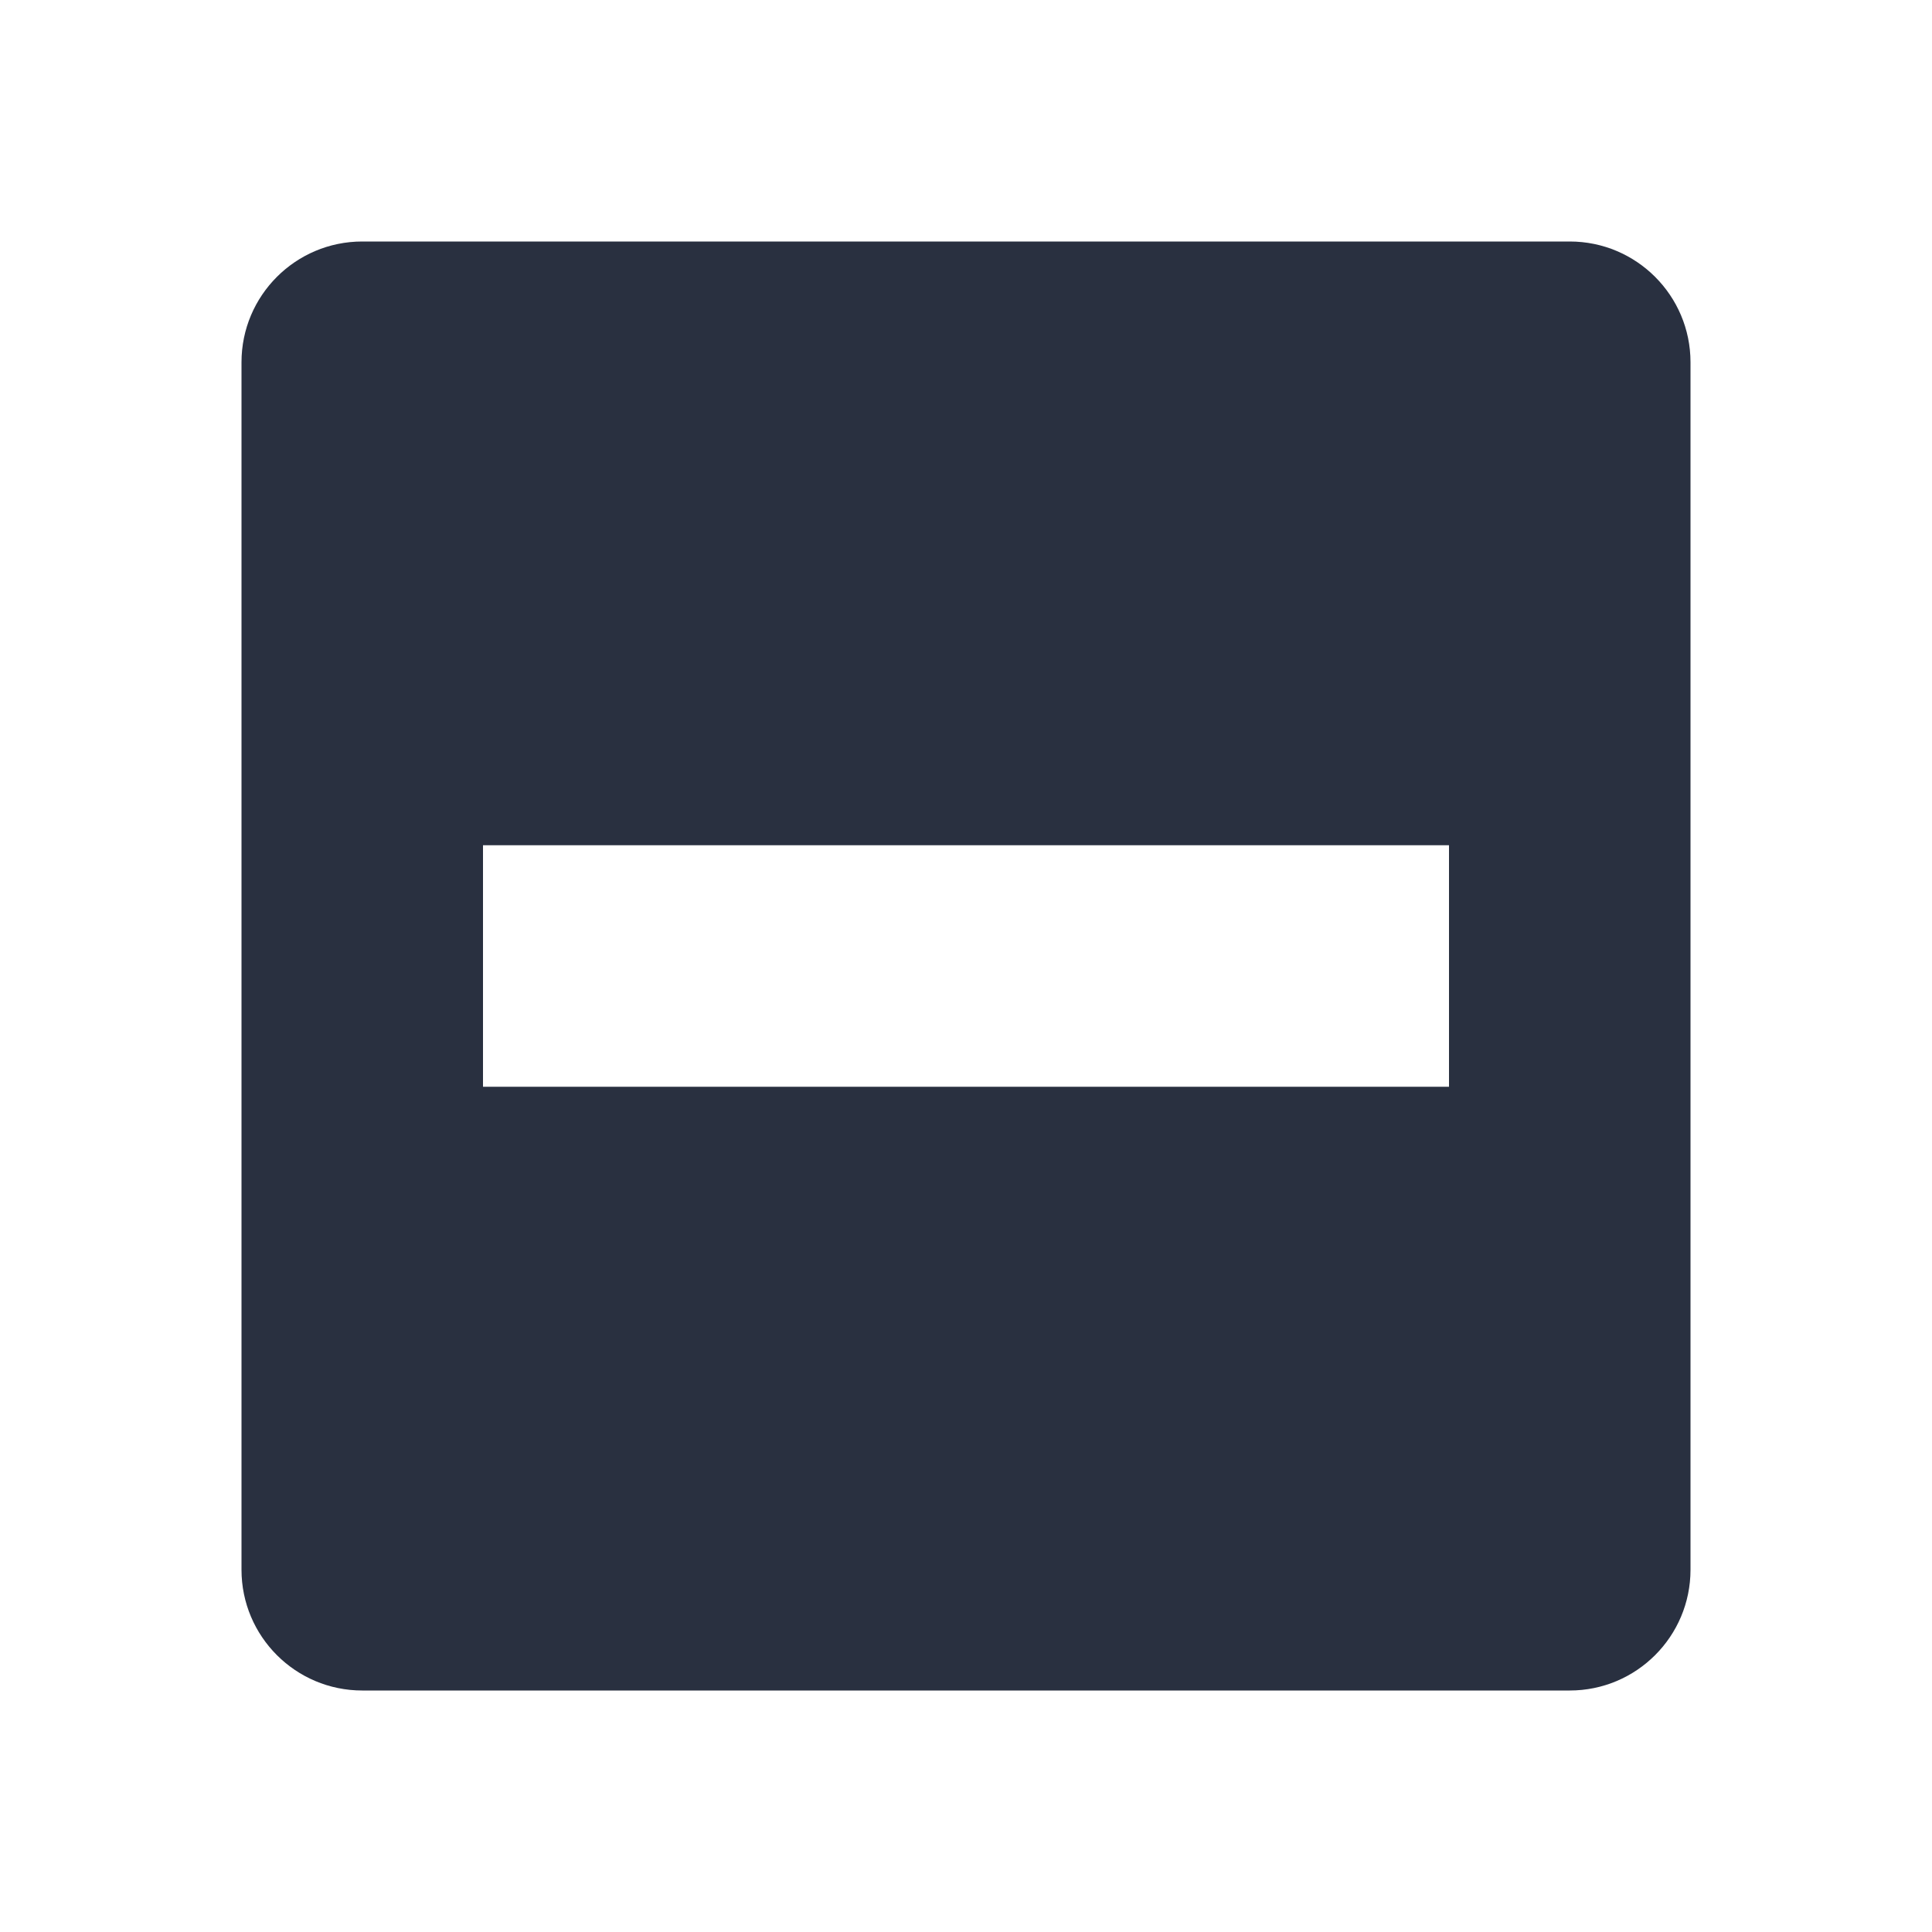 <?xml version="1.0" encoding="UTF-8"?>
<svg width="16px" height="16px" viewBox="0 0 16 16" version="1.1" xmlns="http://www.w3.org/2000/svg" xmlns:xlink="http://www.w3.org/1999/xlink">
    <title>icon/操作/closeFolder</title>
    <desc>Created with Sketch.</desc>
    <g id="icon/操作/closeFolder" stroke="none" stroke-width="1" fill="none" fill-rule="evenodd">
        <path d="M3,2 L13,2 C13.552,2 14,2.448 14,3 L14,13 C14,13.552 13.552,14 13,14 L3,14 C2.448,14 2,13.552 2,13 L2,3 C2,2.448 2.448,2 3,2 Z M12,7 L4,7 L4,9 L12,9 L12,7 Z" id="形状" fill="#293040" fill-rule="nonzero"></path>
    </g>
</svg>